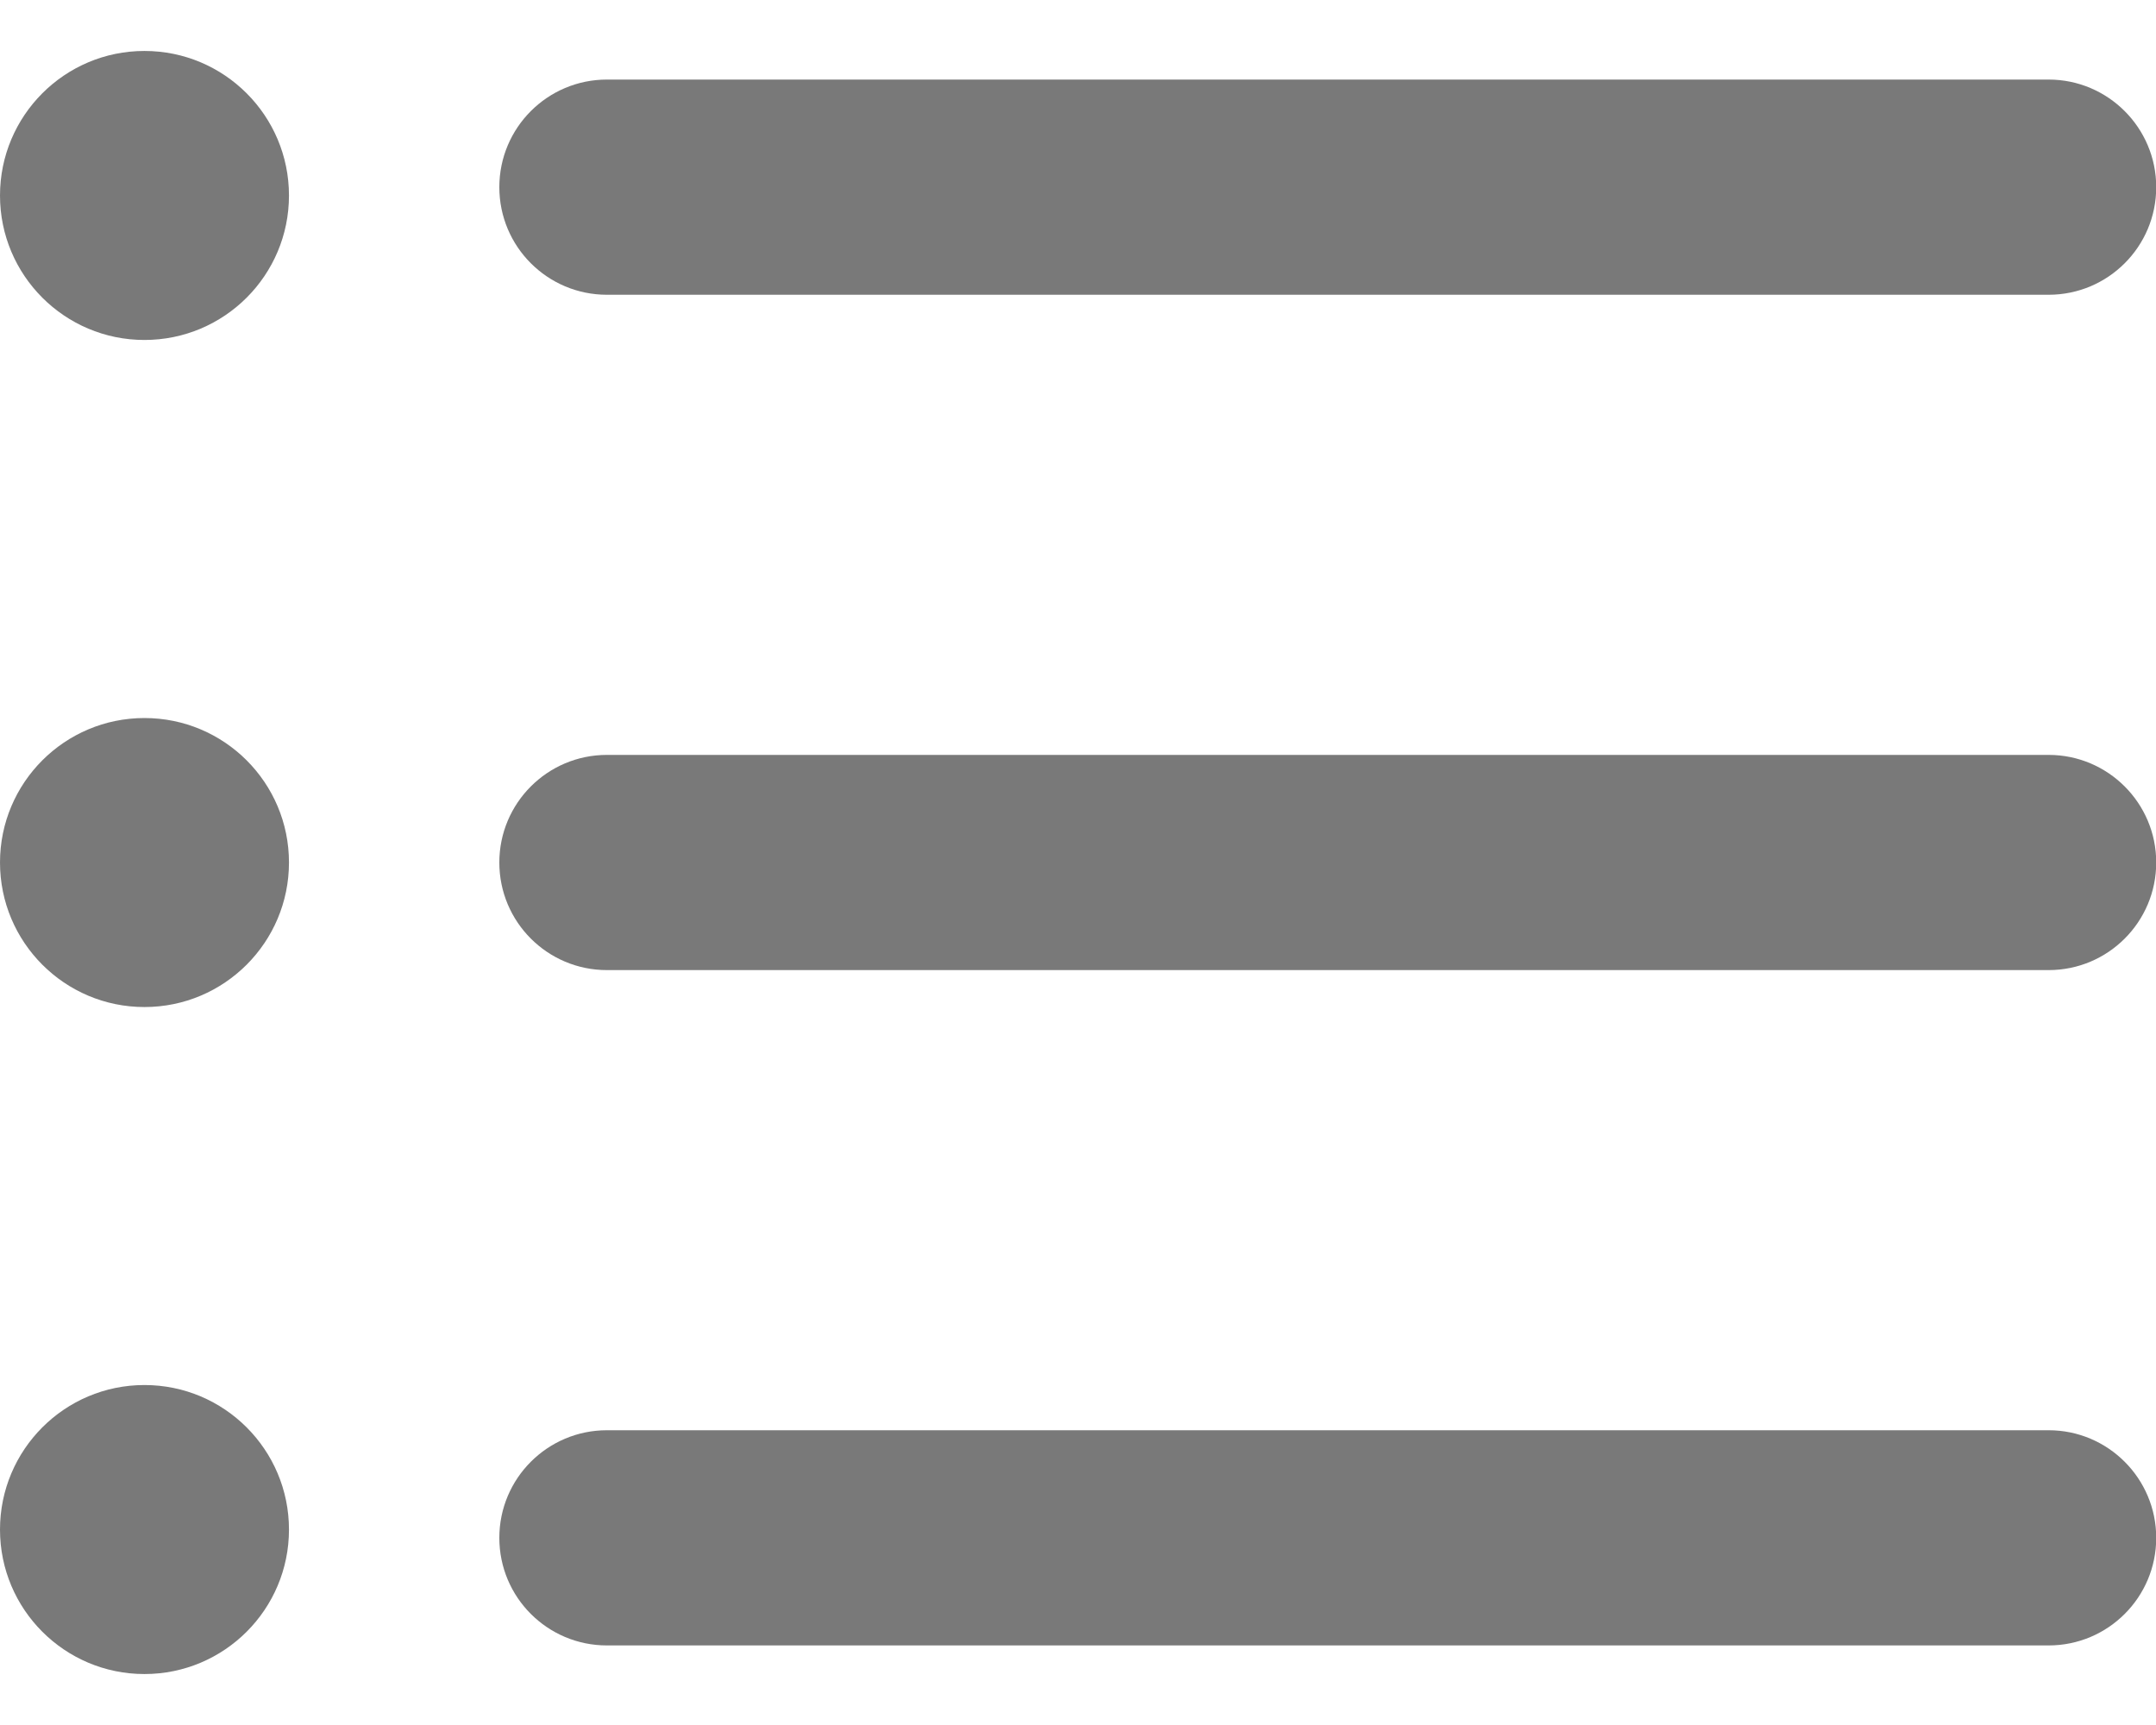 <svg width="30" height="24" viewBox="0 0 30 24" fill="none" xmlns="http://www.w3.org/2000/svg">
<path d="M28.506 22.893H8.445C7.618 22.893 6.948 22.223 6.948 21.396C6.948 20.57 7.618 19.899 8.445 19.899H28.506C29.332 19.899 30.003 20.57 30.003 21.396C30.003 22.223 29.333 22.893 28.506 22.893Z" fill="#797979"/>
<path d="M28.506 13.497H8.445C7.618 13.497 6.948 12.827 6.948 12C6.948 11.174 7.618 10.503 8.445 10.503H28.506C29.332 10.503 30.003 11.174 30.003 12C30.003 12.827 29.333 13.497 28.506 13.497Z" fill="#797979"/>
<path d="M28.506 4.101H8.445C7.618 4.101 6.948 3.431 6.948 2.604C6.948 1.778 7.618 1.107 8.445 1.107H28.506C29.332 1.107 30.003 1.778 30.003 2.604C30.003 3.431 29.333 4.101 28.506 4.101Z" fill="#797979"/>
<path d="M2.01 4.73C3.121 4.73 4.021 3.83 4.021 2.72C4.021 1.61 3.121 0.709 2.01 0.709C0.9 0.709 0 1.61 0 2.72C0 3.83 0.9 4.73 2.01 4.73Z" fill="#797979"/>
<path d="M2.01 14.011C3.121 14.011 4.021 13.11 4.021 12C4.021 10.89 3.121 9.99 2.01 9.99C0.9 9.99 0 10.89 0 12C0 13.11 0.9 14.011 2.01 14.011Z" fill="#797979"/>
<path d="M2.01 23.291C3.121 23.291 4.021 22.391 4.021 21.281C4.021 20.171 3.121 19.27 2.01 19.27C0.9 19.27 0 20.171 0 21.281C0 22.391 0.9 23.291 2.01 23.291Z" fill="#797979"/>
</svg>
